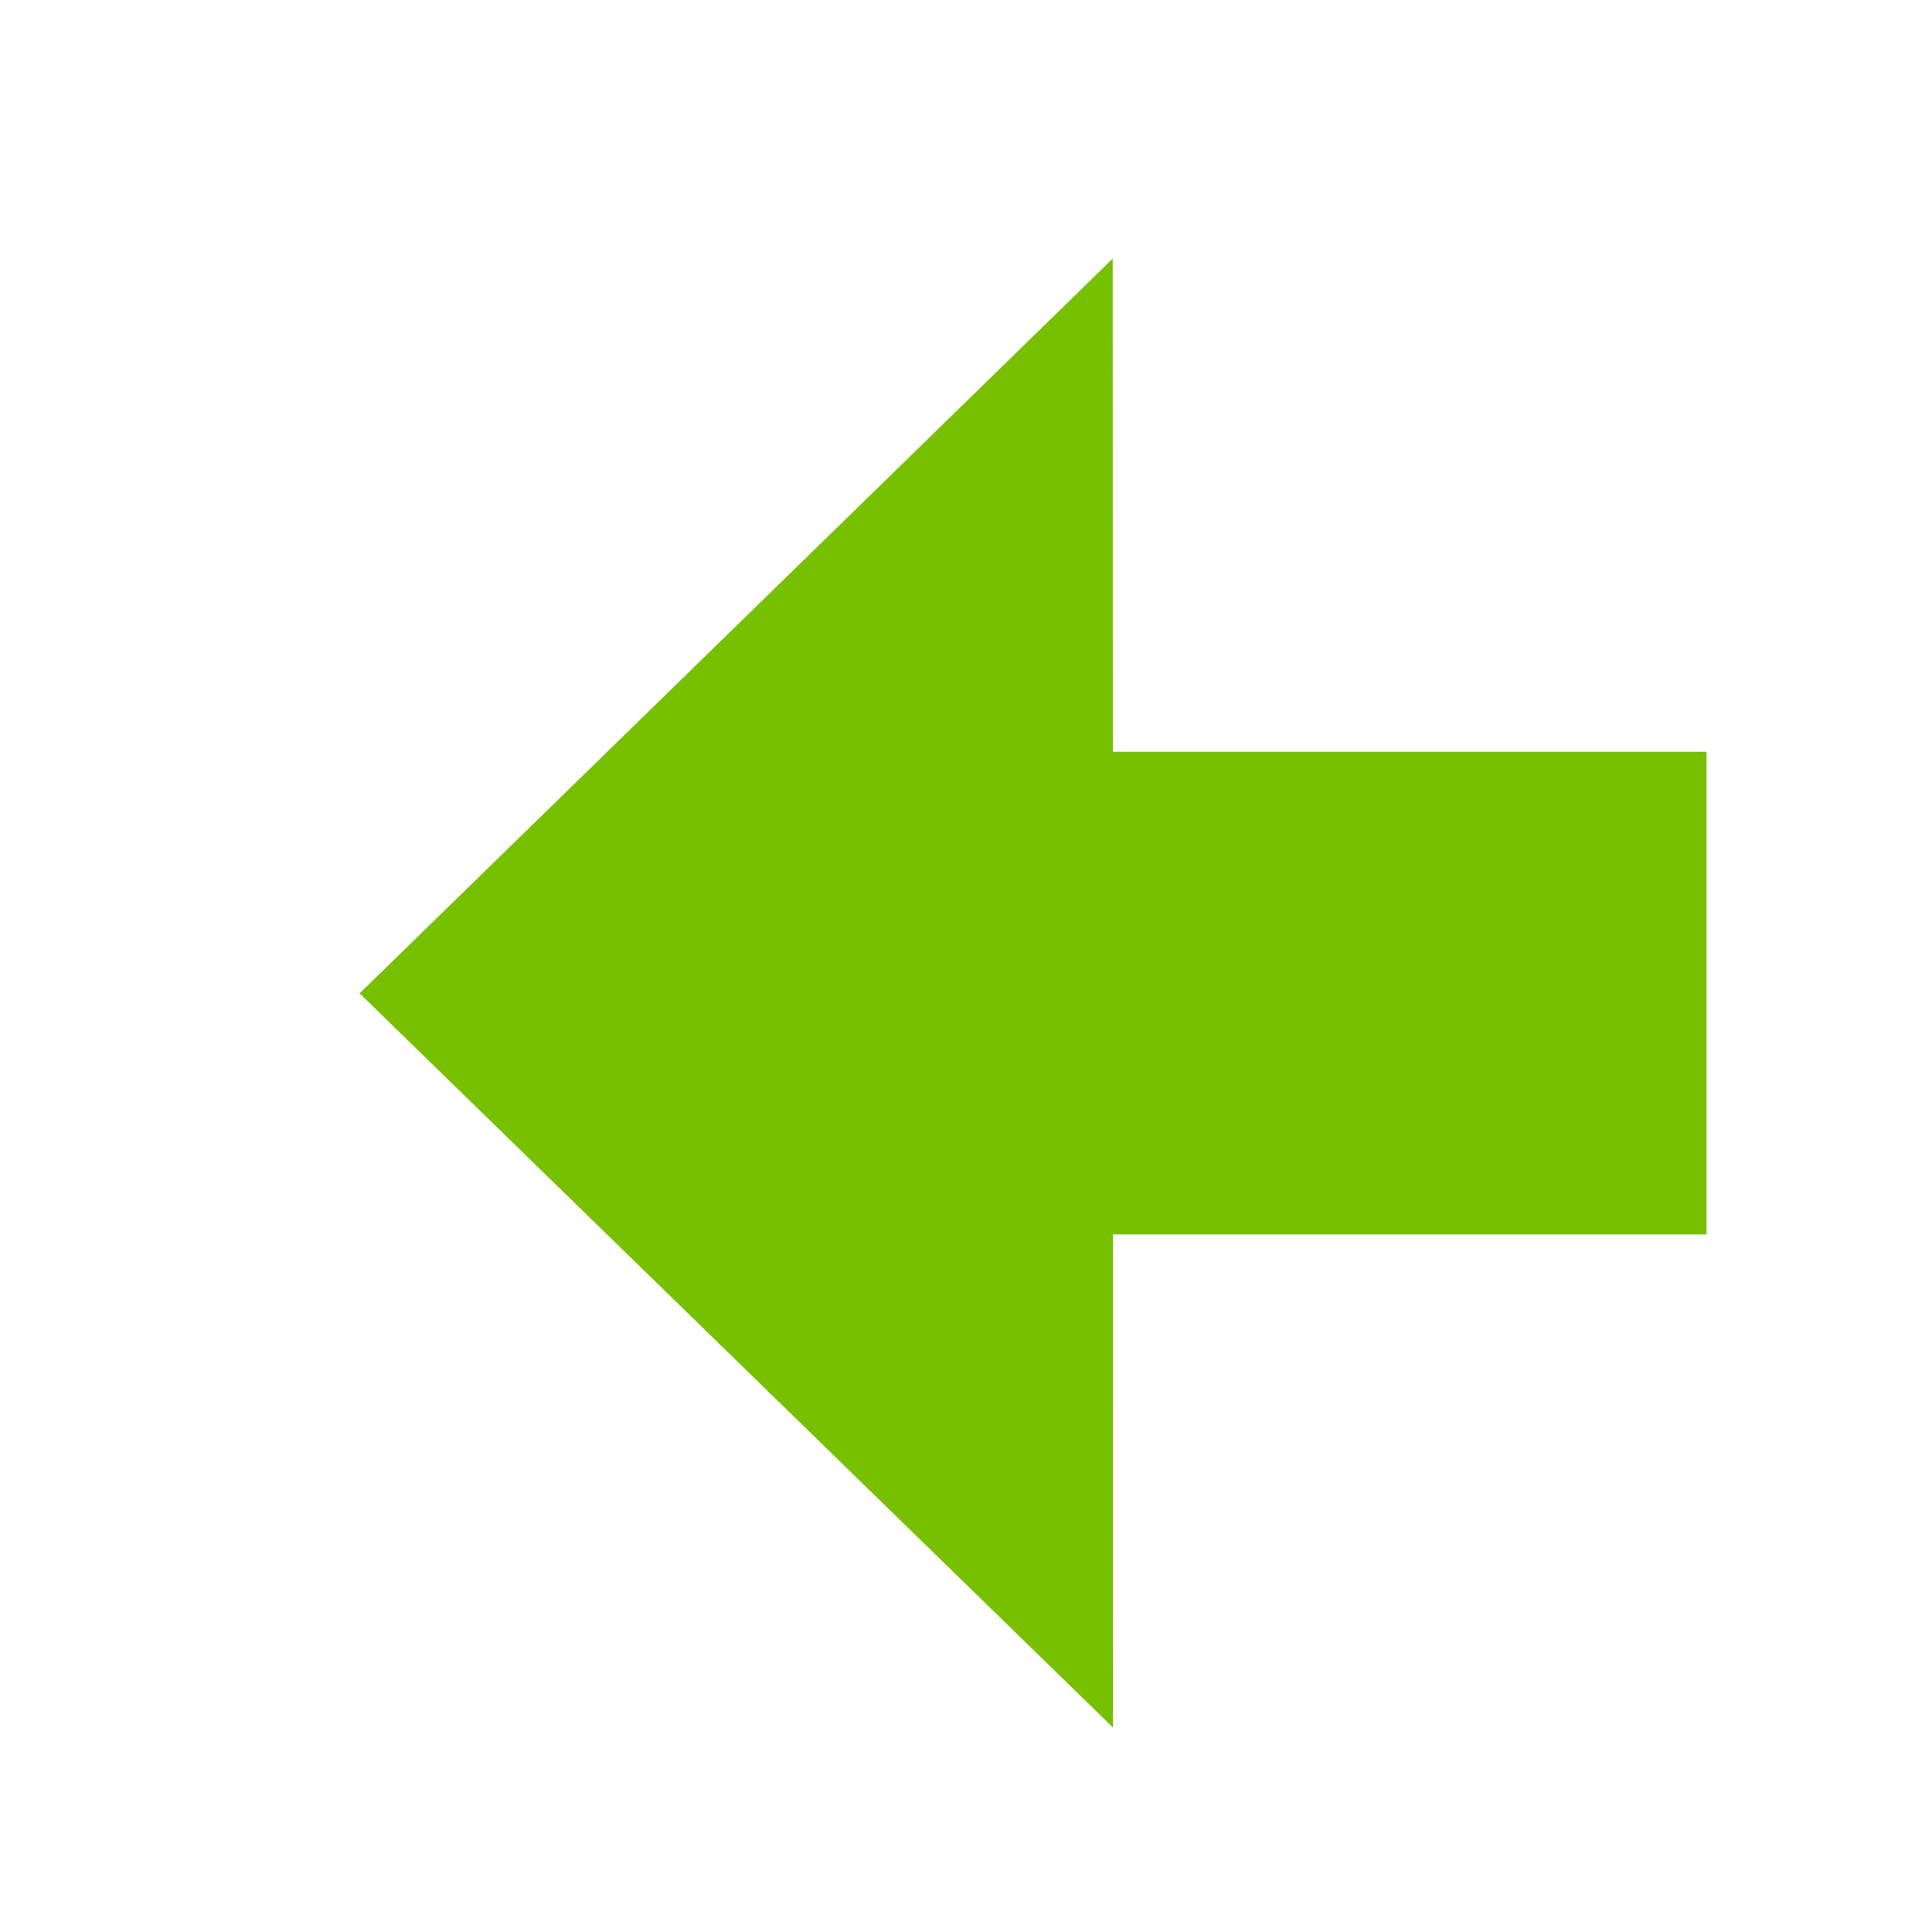 <svg width="49" height="49" viewBox="0 0 49 49" fill="none" xmlns="http://www.w3.org/2000/svg">
<path d="M9.121 25.194L28.22 6.56L28.223 19.065H43.283V31.308H28.225L28.228 43.814L9.121 25.194Z" fill="#77C000"/>
</svg>
